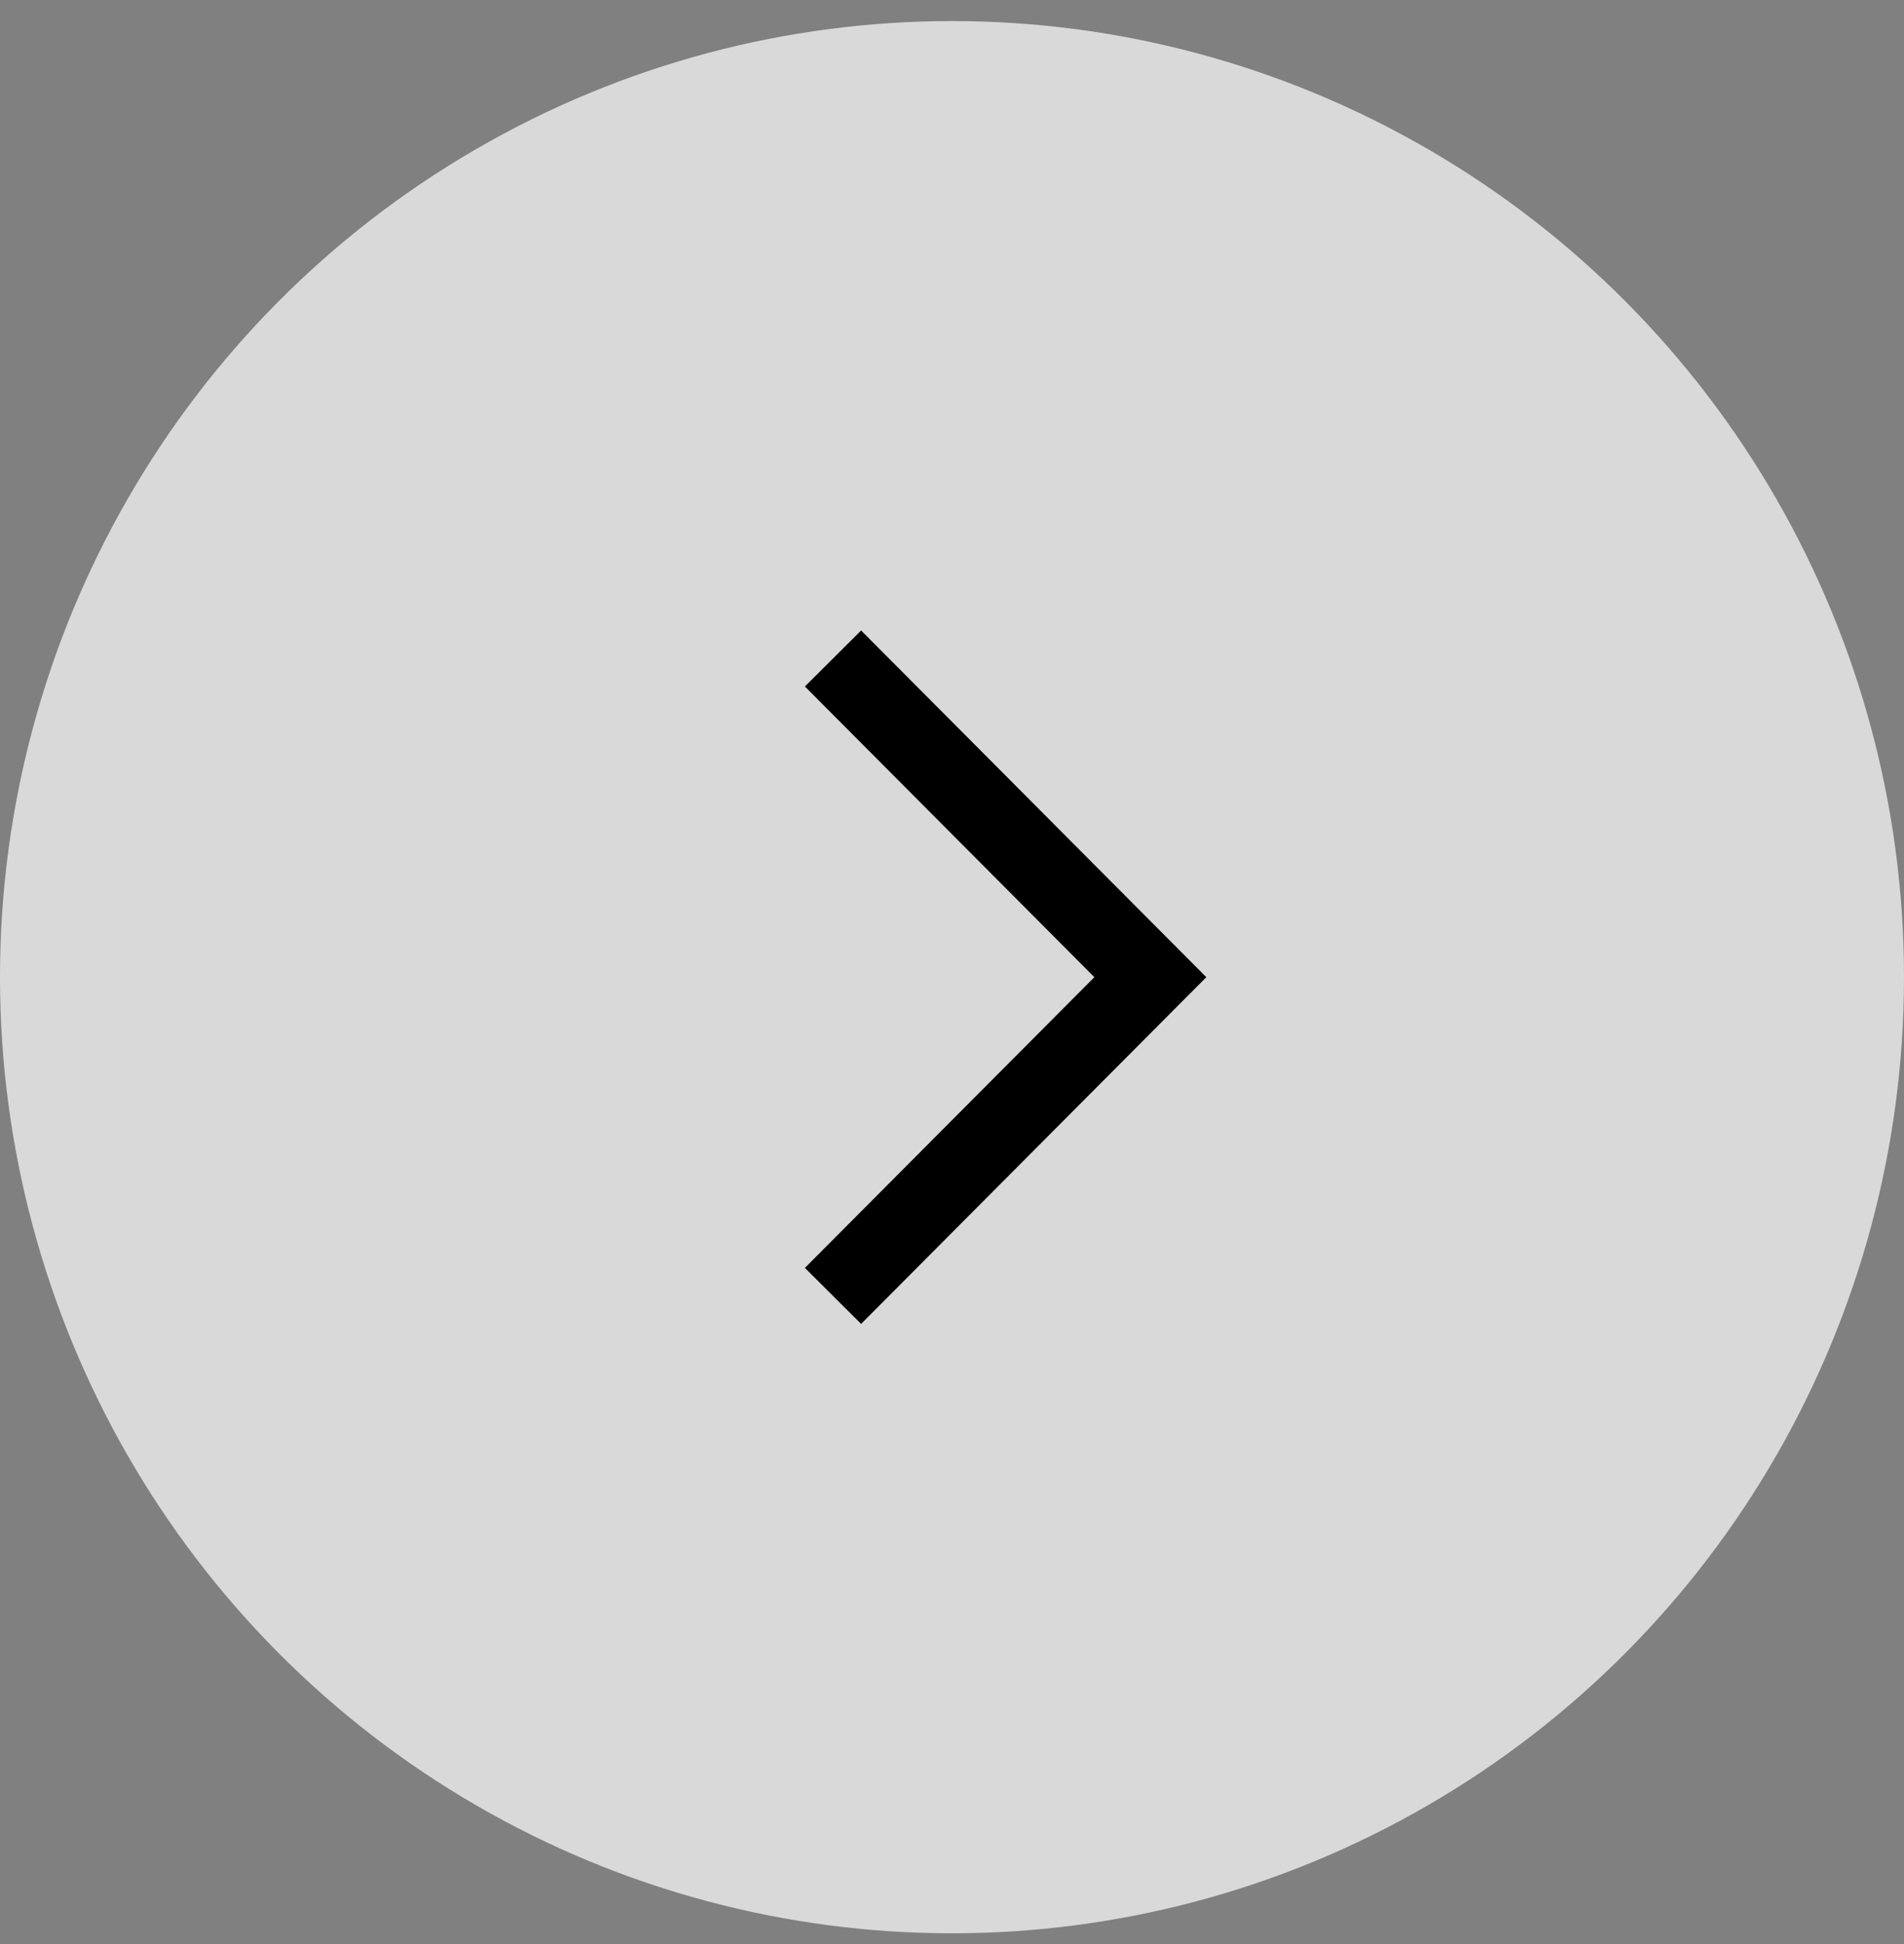 <svg width="48" height="49" viewBox="0 0 48 49" fill="none" xmlns="http://www.w3.org/2000/svg">
<rect x="0" y="0" width="48" height="49" fill="#808080" stroke="none"/>
<ellipse opacity="0.7" cx="24" cy="24.63" rx="24" ry="24.099" fill="white"/>
<path d="M21 16.597L29 24.63L21 32.663" stroke="black" stroke-width="2"/>
</svg>
